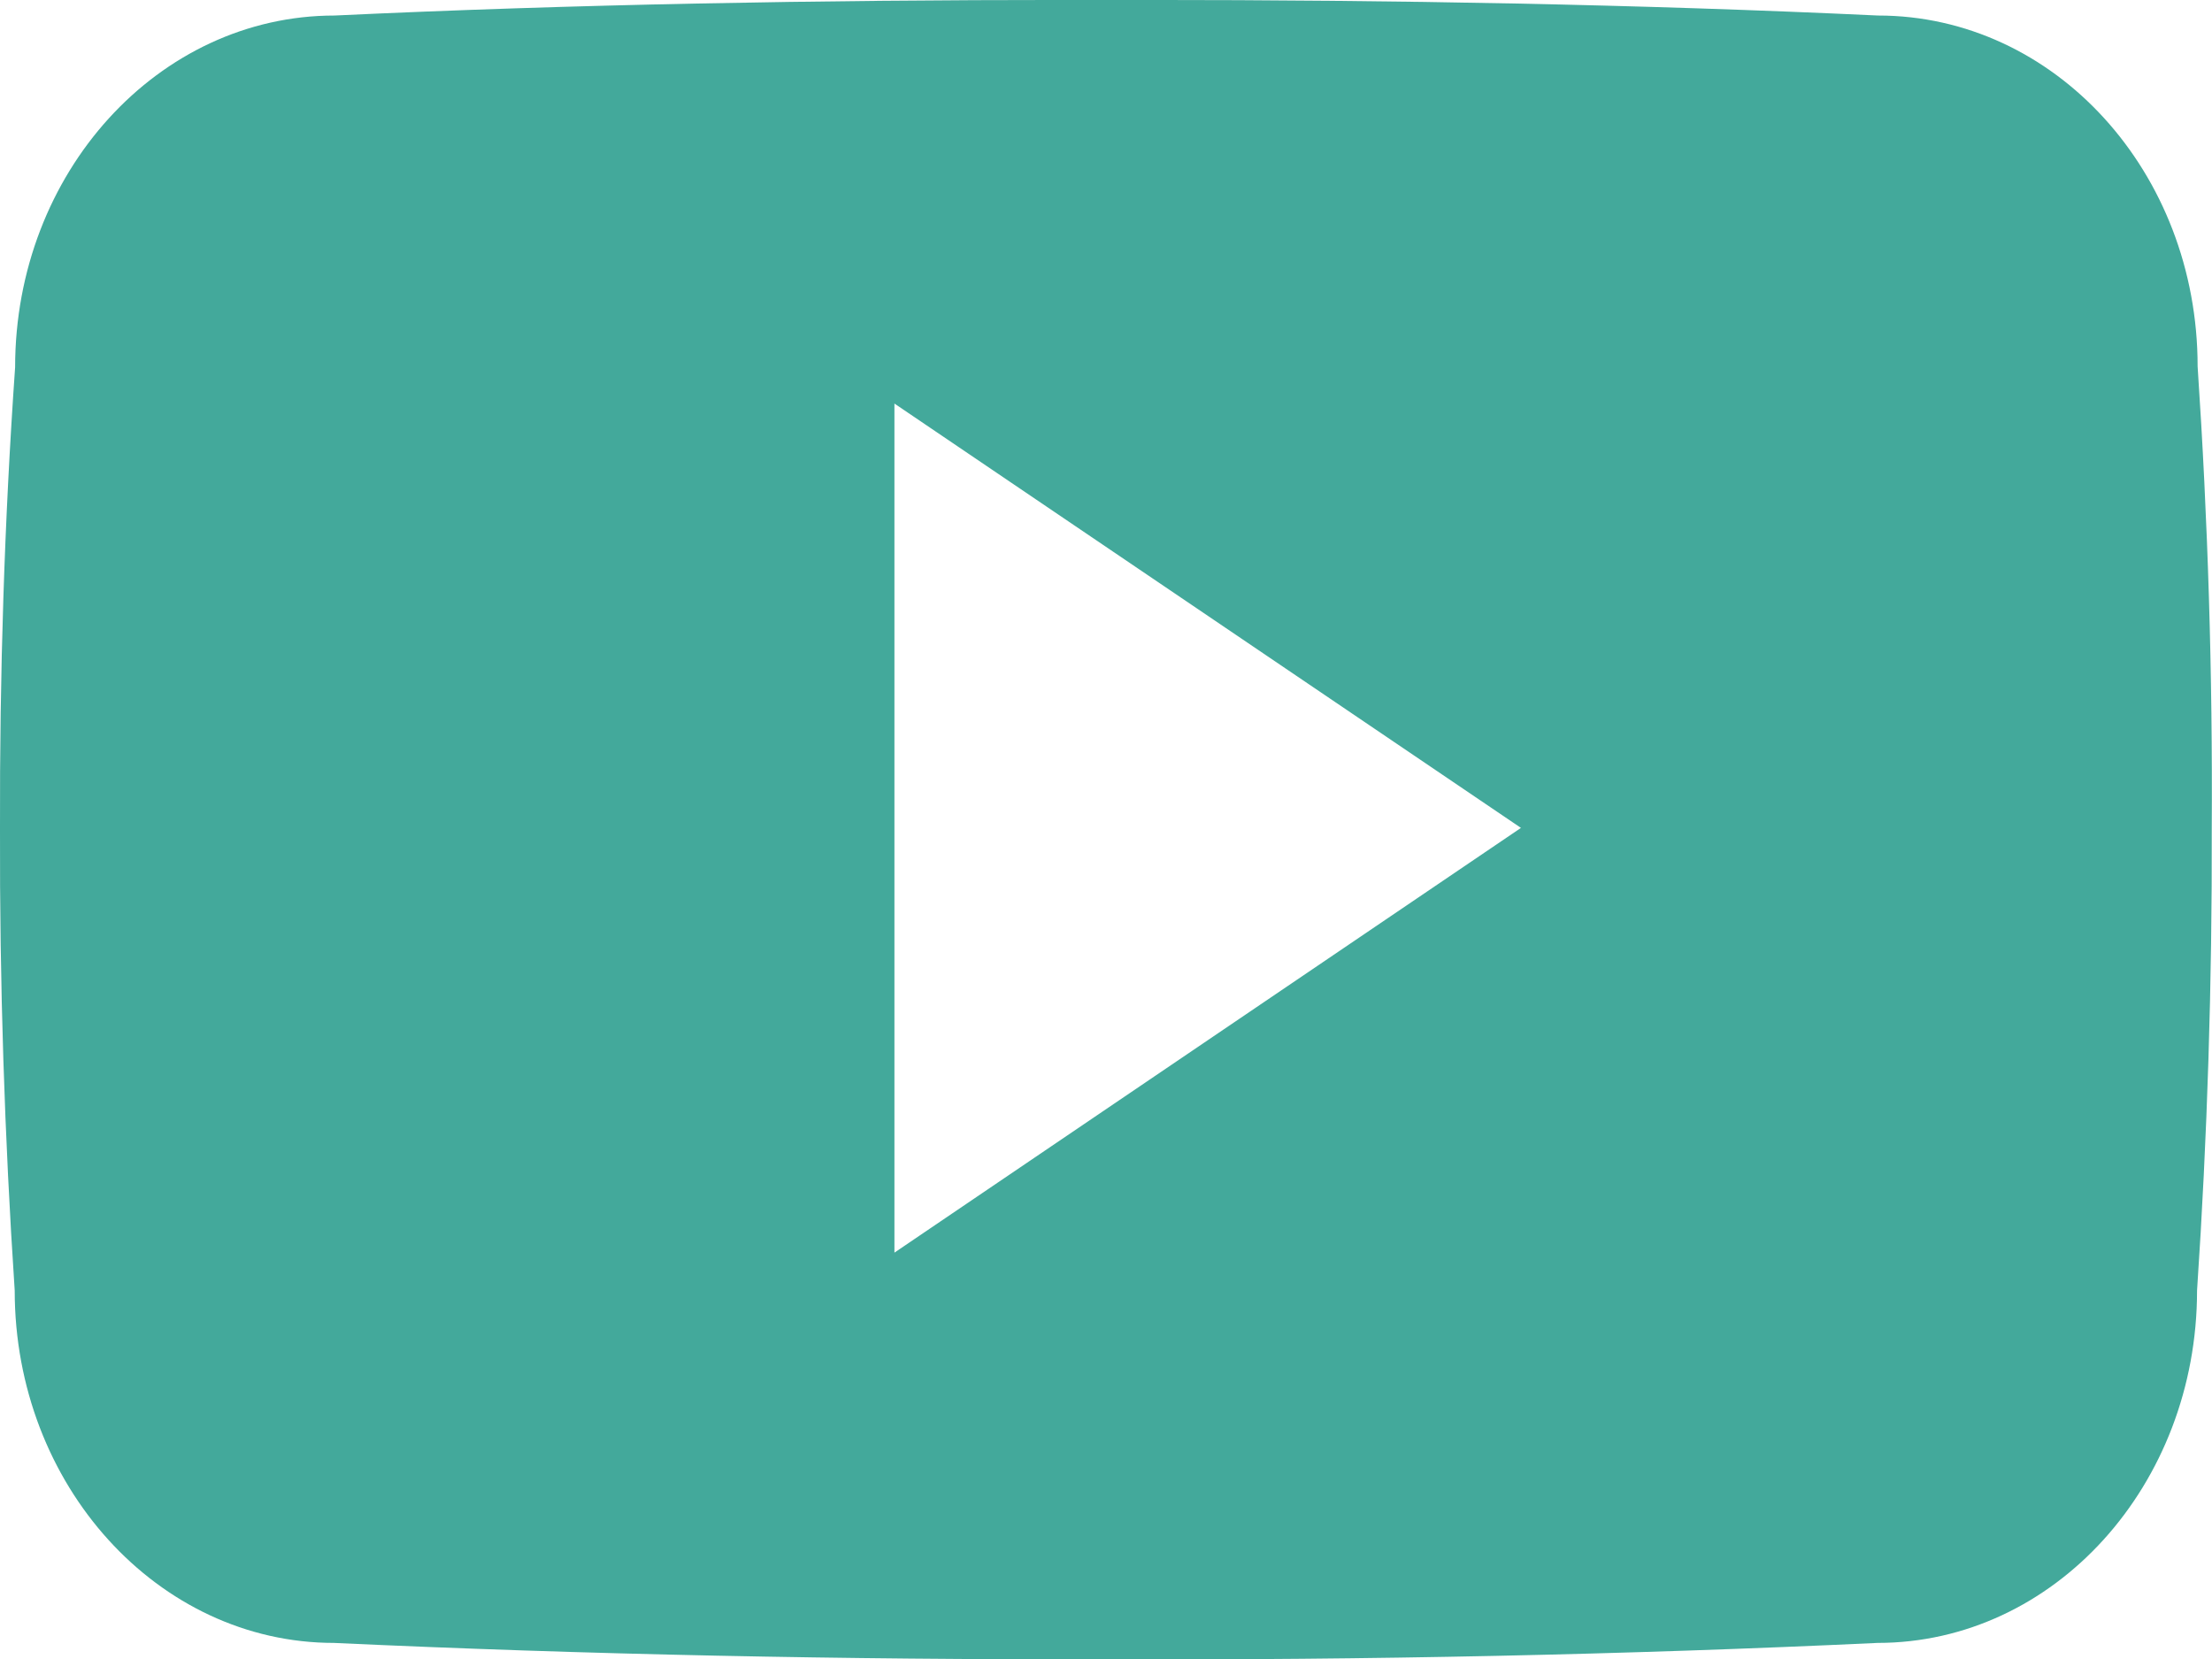 <svg xmlns="http://www.w3.org/2000/svg" width="53.99" height="40.5" viewBox="0 0 53.99 40.5">
  <path id="Icon_ionic-logo-youtube" data-name="Icon ionic-logo-youtube" d="M53.639,13.443c0-4.746-3.491-8.564-7.8-8.564-5.843-.274-11.8-.38-17.886-.38h-1.9c-6.075,0-12.044.105-17.887.38C3.86,4.88.369,8.719.369,13.464.106,17.219-.01,20.973,0,24.728Q-.016,30.36.359,36c0,4.746,3.491,8.6,7.794,8.6,6.138.285,12.434.411,18.836.4q9.618.032,18.836-.4c4.313,0,7.8-3.849,7.8-8.6.253-3.765.369-7.52.359-11.285Q54.018,19.086,53.639,13.443ZM21.831,35.074V14.35L37.123,24.707Z" transform="translate(0 -4.5)" fill="#43a99b"/>
</svg>
